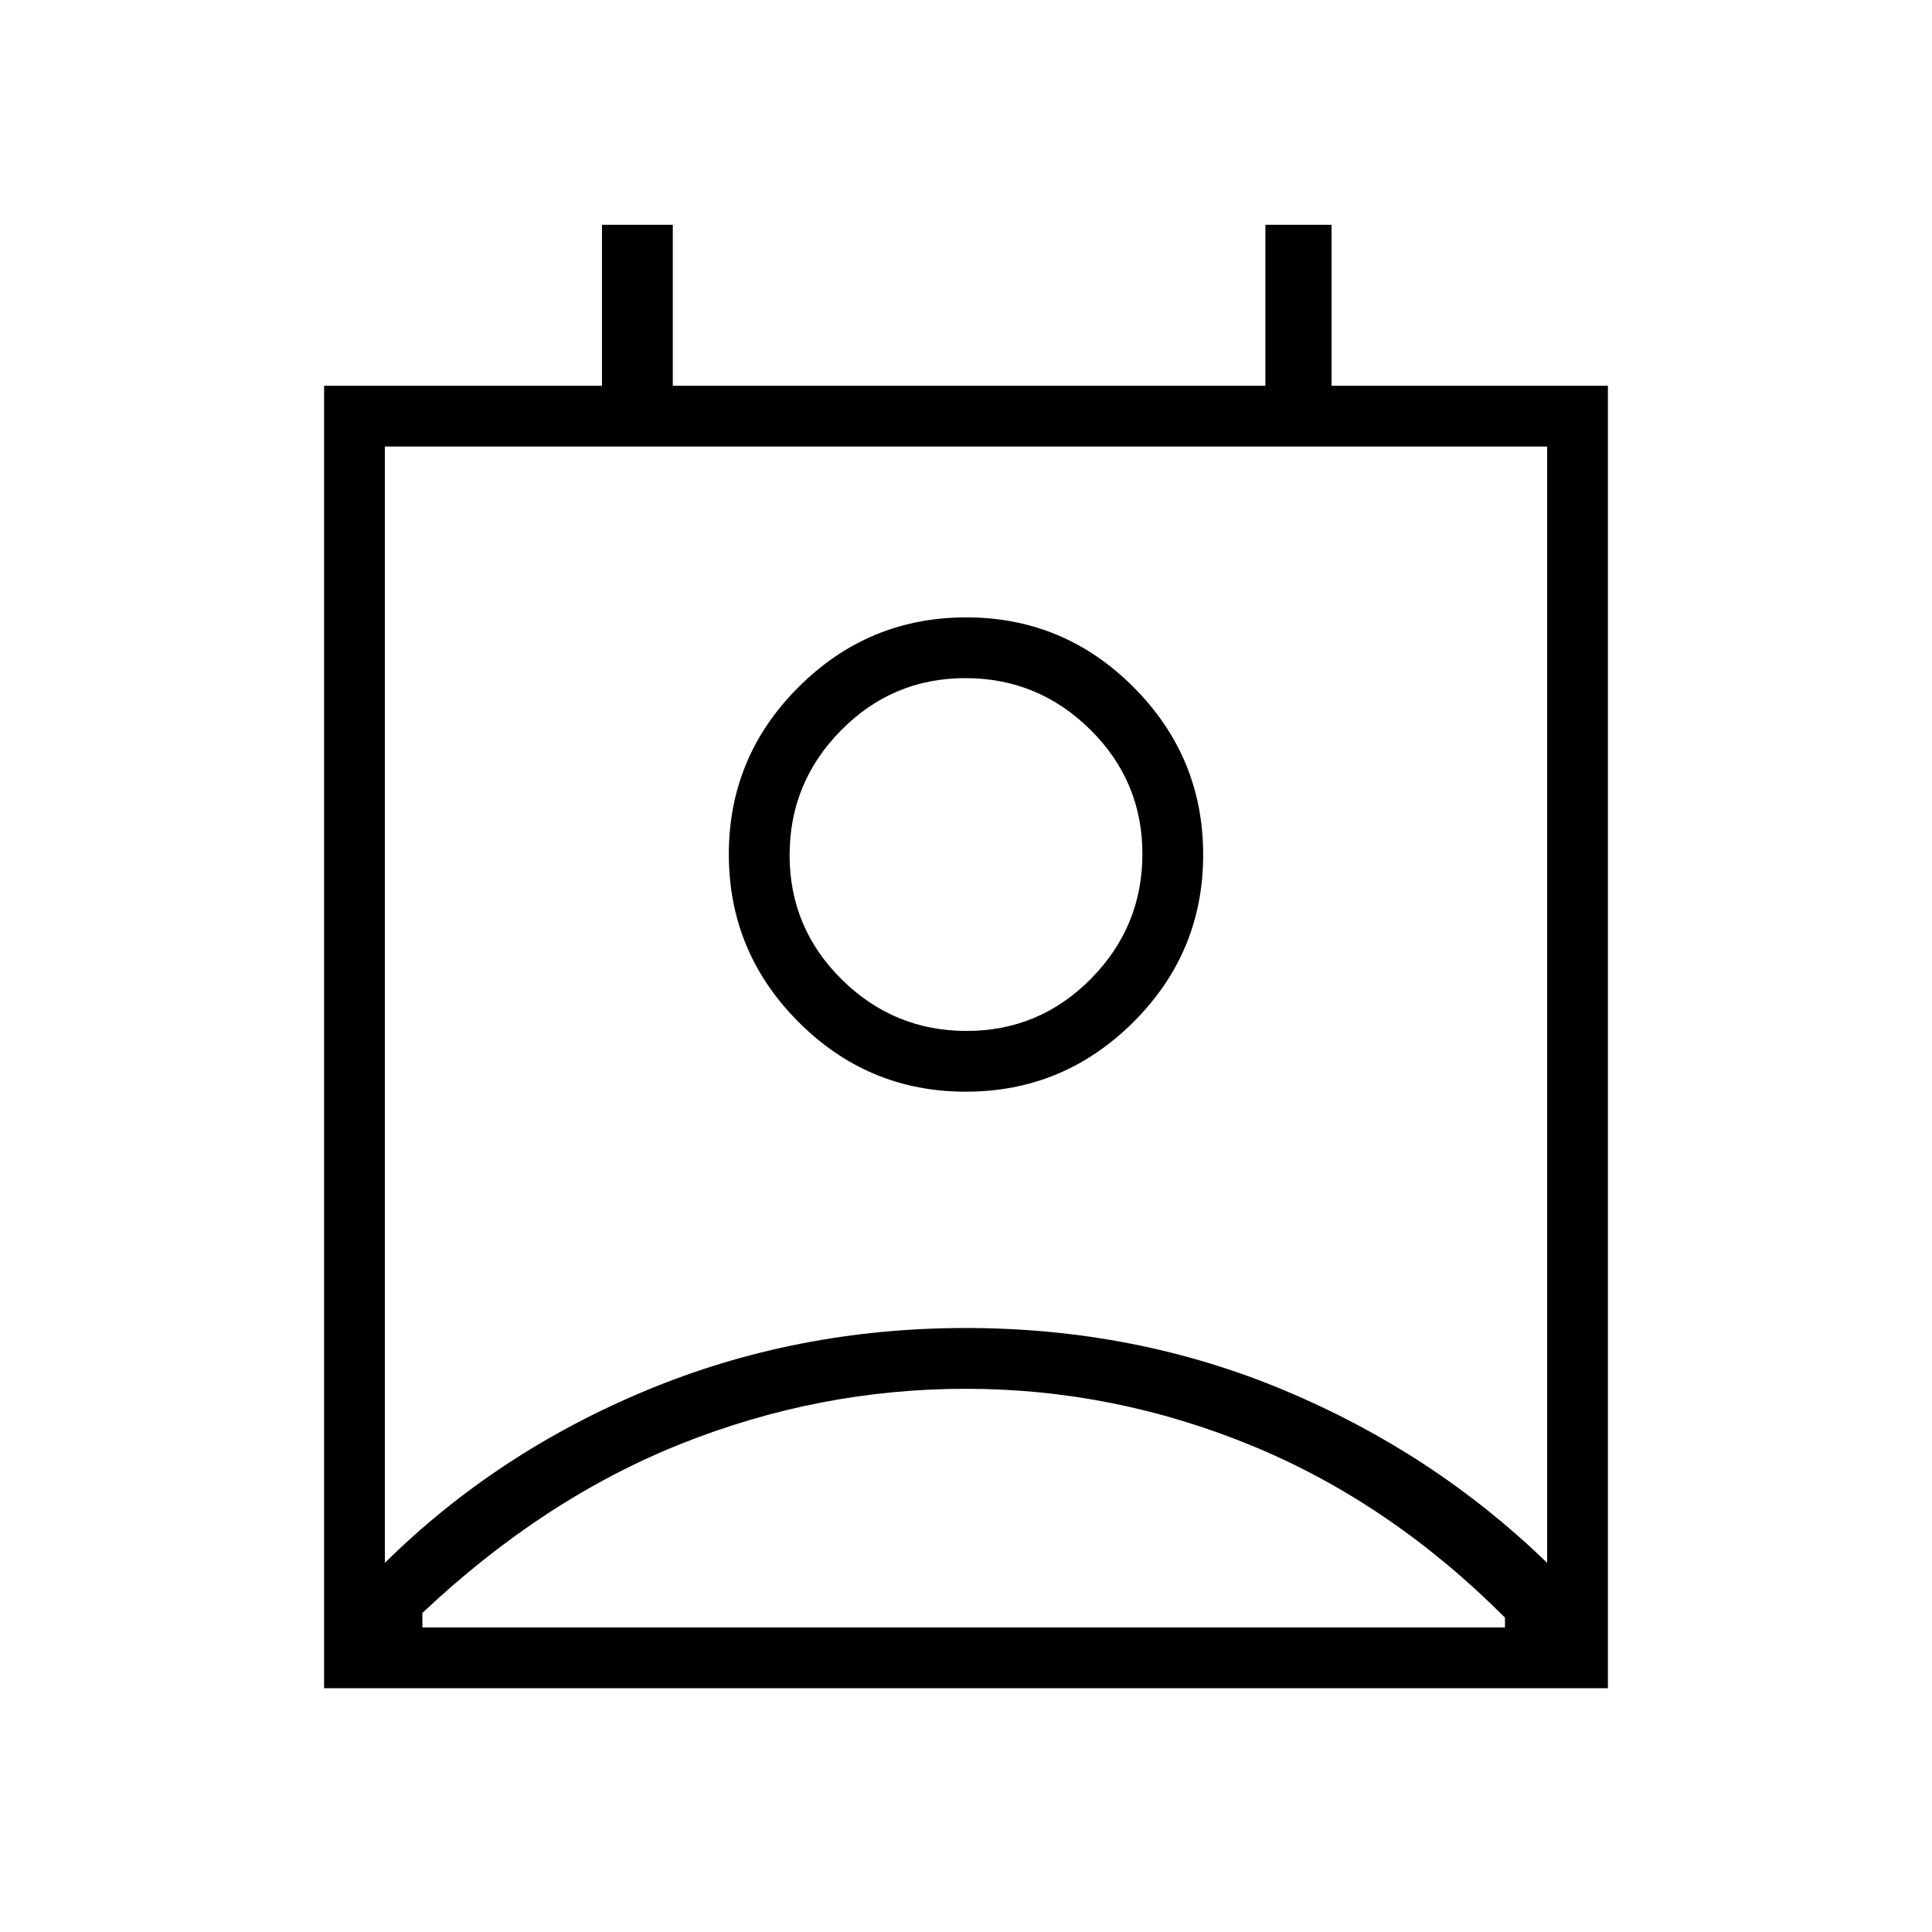 <svg xmlns="http://www.w3.org/2000/svg" height="48" viewBox="0 -960 960 960" width="48"><path d="M479.88-269.92q-72.8 0-141.26 27.27-68.47 27.27-128.74 84.12v7.18h537.93V-156.23q-56.93-57.04-125.65-85.37-68.73-28.32-142.28-28.32Zm-288.65 86.5q55.29-54.62 129.82-85.66t158.89-31.04q84.37 0 158.44 31.04t130.39 85.66v-554.7H191.23v554.7Zm288.66-234.12q-48.58 0-83.16-34.69-34.58-34.68-34.58-83.27 0-48.58 34.69-83.15 34.69-34.58 83.27-34.58t83.16 34.69q34.58 34.69 34.58 83.27t-34.69 83.15q-34.69 34.58-83.27 34.58Zm.4-30.19q36.17 0 61.76-25.89 25.6-25.9 25.6-62.06 0-36.16-25.89-61.76t-62.05-25.6q-36.17 0-61.76 25.9-25.6 25.89-25.6 62.05t25.89 61.76q25.89 25.6 62.05 25.6ZM161.04-121.15v-647.16h138.08v-80h35.19v80h294.46v-80h32.88v80h137.31v647.16H161.04ZM480-535.38Zm.38 384.03h267.43-537.93 270.5Z"/></svg>